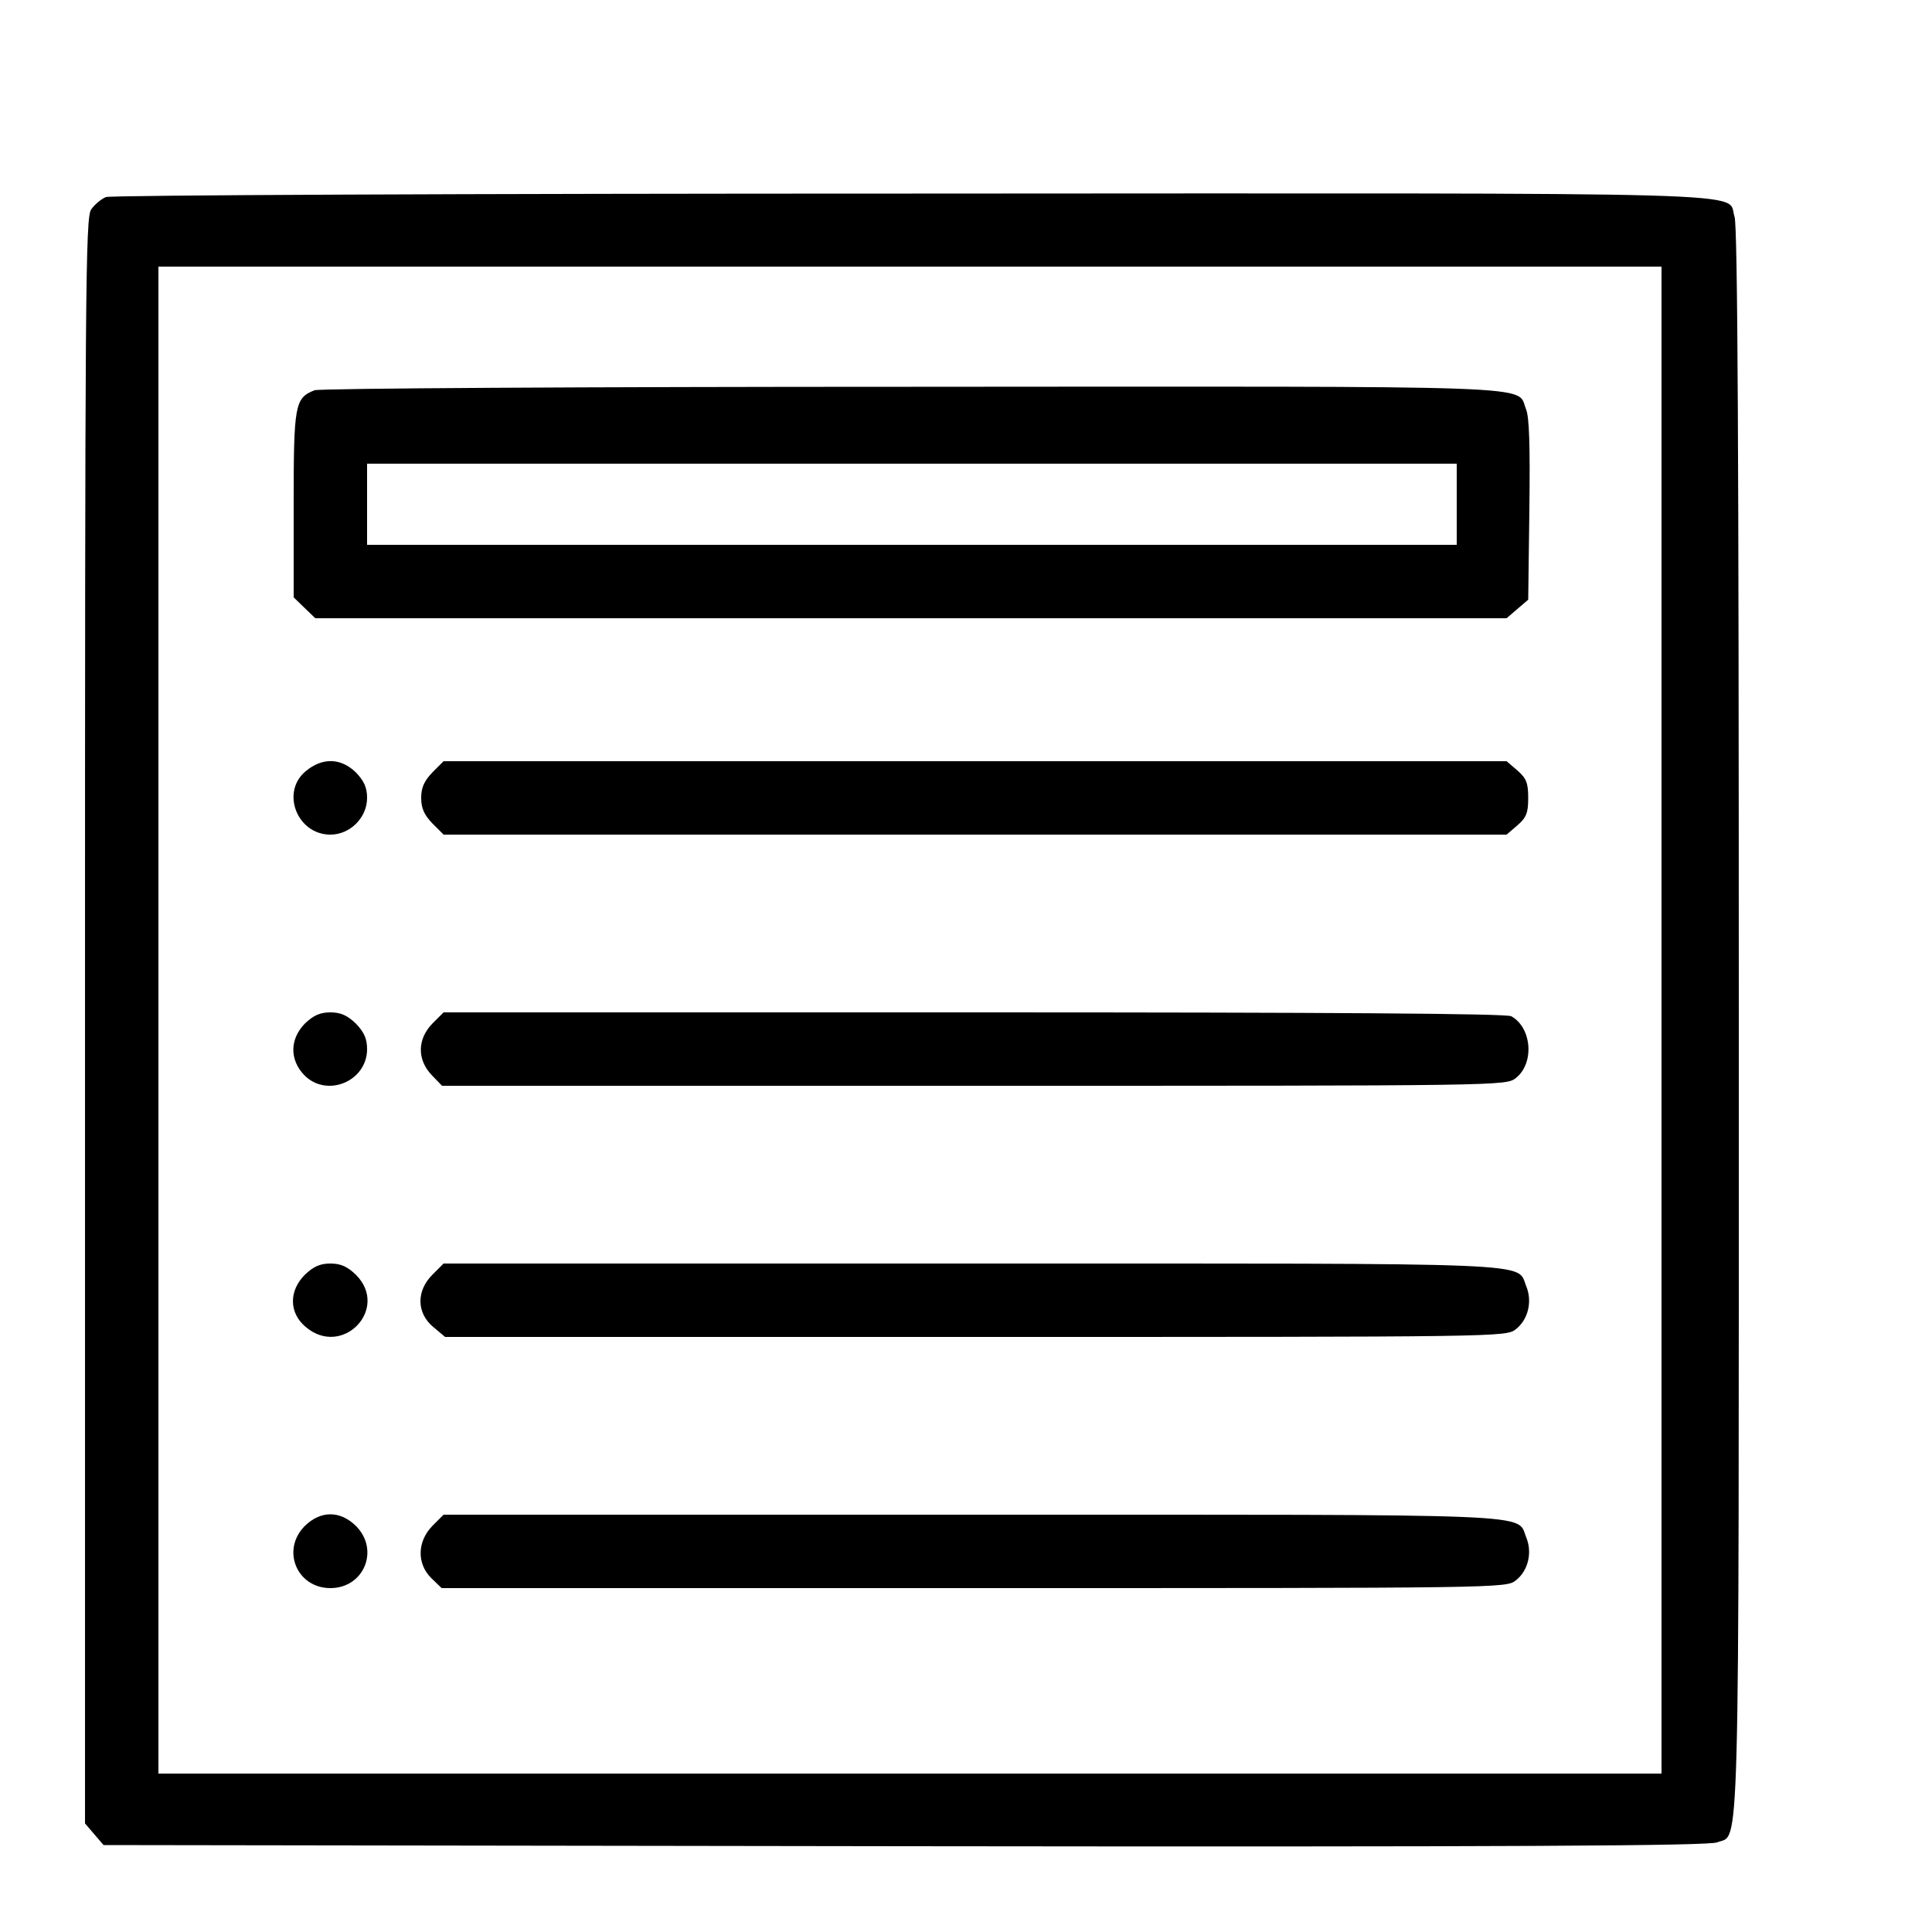 <?xml version="1.0" standalone="no"?>
<!DOCTYPE svg PUBLIC "-//W3C//DTD SVG 20010904//EN"
 "http://www.w3.org/TR/2001/REC-SVG-20010904/DTD/svg10.dtd">
<svg version="1.0" xmlns="http://www.w3.org/2000/svg"
 width="100pt" height="100pt" viewBox="0 0 500 500"
 preserveAspectRatio="xMidYMid meet">

<g transform="translate(0,500) scale(0.1,-0.1)"
fill="#000000" stroke="none">
<path d="M274 4490 c-12 -5 -29 -19 -38 -32 -15 -20 -16 -208 -16 -2100 l0
-2077 24 -28 24 -28 2074 -3 c1579 -2 2080 1 2102 10 59 24 56 -107 56 2126 0
1474 -3 2058 -11 2081 -23 66 140 61 -2131 60 -1135 0 -2073 -4 -2084 -9z
m4026 -2130 l0 -1950 -1945 0 -1945 0 0 1950 0 1950 1945 0 1945 0 0 -1950z"/>
<path d="M814 3990 c-51 -20 -54 -37 -54 -295 l0 -241 28 -27 28 -27 1541 0
1542 0 28 24 28 24 3 233 c2 164 0 241 -9 261 -25 62 76 58 -1591 57 -838 0
-1533 -4 -1544 -9z m2956 -295 l0 -105 -1410 0 -1410 0 0 105 0 105 1410 0
1410 0 0 -105z"/>
<path d="M791 3004 c-65 -54 -22 -164 64 -164 51 0 95 44 95 95 0 27 -8 44
-29 66 -39 38 -87 39 -130 3z"/>
<path d="M1119 3001 c-21 -22 -29 -39 -29 -66 0 -27 8 -44 29 -66 l29 -29
1376 0 1375 0 28 24 c23 20 28 32 28 71 0 39 -5 51 -28 71 l-28 24 -1375 0
-1376 0 -29 -29z"/>
<path d="M789 2351 c-39 -40 -40 -93 -2 -133 58 -60 163 -17 163 67 0 27 -8
44 -29 66 -22 21 -39 29 -66 29 -27 0 -44 -8 -66 -29z"/>
<path d="M1119 2351 c-39 -40 -40 -93 -2 -133 l27 -28 1377 0 c1371 0 1376 0
1402 20 49 39 41 131 -12 160 -13 7 -470 10 -1391 10 l-1372 0 -29 -29z"/>
<path d="M789 1701 c-42 -42 -41 -99 2 -135 95 -81 218 47 130 135 -22 21 -39
29 -66 29 -27 0 -44 -8 -66 -29z"/>
<path d="M1119 1701 c-42 -42 -41 -99 2 -135 l31 -26 1372 0 c1361 0 1374 0
1399 20 32 25 43 72 27 111 -26 63 62 59 -1435 59 l-1367 0 -29 -29z"/>
<path d="M789 1051 c-62 -62 -21 -161 66 -161 87 0 128 99 66 161 -41 40 -91
40 -132 0z"/>
<path d="M1119 1051 c-39 -40 -41 -97 -3 -135 l27 -26 1377 0 c1365 0 1378 0
1403 20 32 25 43 72 27 111 -26 63 62 59 -1435 59 l-1367 0 -29 -29z"/>
</g>
</svg>
